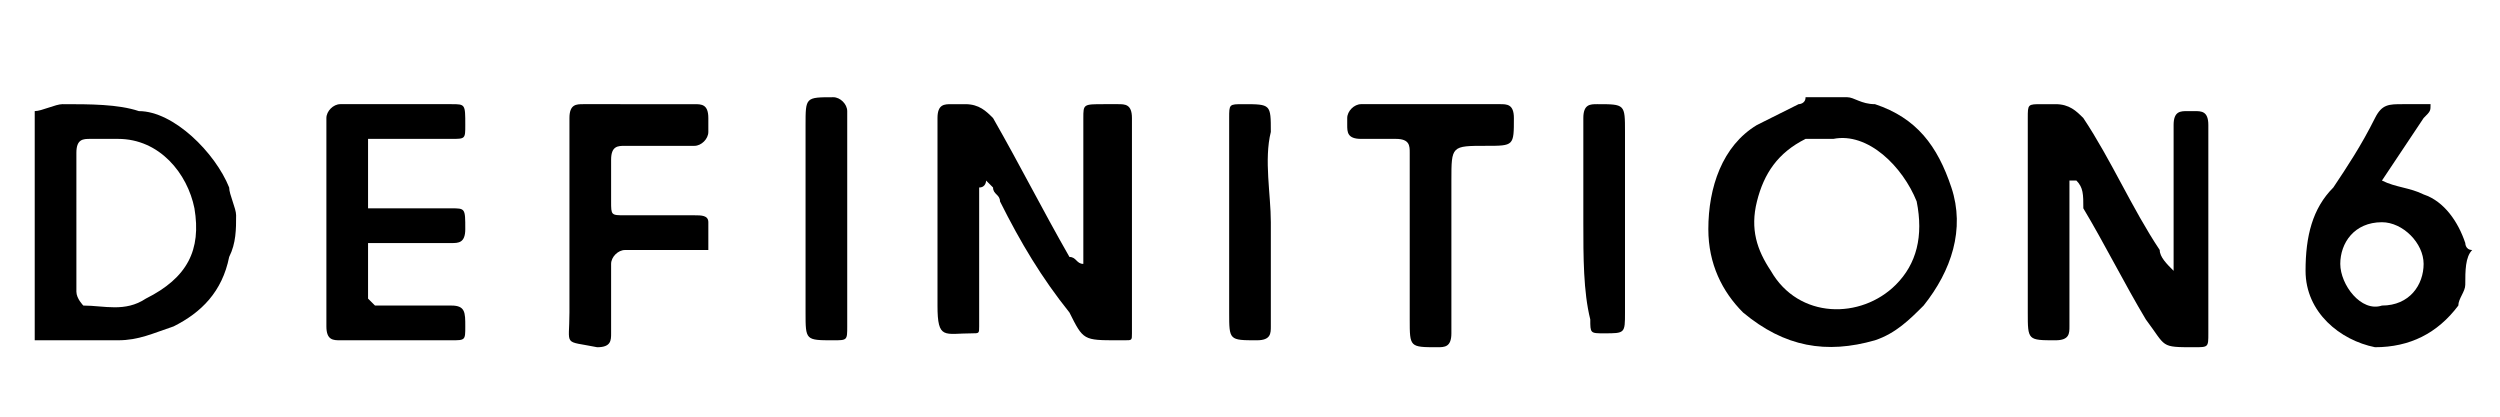 <?xml version="1.0" encoding="utf-8"?>
<!-- Generator: Adobe Illustrator 19.0.0, SVG Export Plug-In . SVG Version: 6.00 Build 0)  -->
<svg version="1.1" id="Layer_1" xmlns="http://www.w3.org/2000/svg" xmlns:xlink="http://www.w3.org/1999/xlink" x="0px" y="0px"
	 viewBox="0 0 36 6" style="enable-background:new 0 0 36 6;" xml:space="preserve">
<style type="text/css">
	.st0{display:none;fill:#FFFFFF;}
</style>
<g id="XMLID_35_">
	<path id="XMLID_167_" class="st0" d="M0.5,1.6c0,0,0-0.1,0-0.1c8.5,0,17,0,25.5,0c0,0-0.1,0.1-0.1,0.1c-0.2,0.1-0.4,0.1-0.6,0.3
		c-0.5,0.4-0.8,0.9-0.7,1.5c0,0.5,0.2,0.9,0.5,1.2c0.5,0.5,1.2,0.6,1.9,0.4c0.3-0.1,0.5-0.2,0.7-0.5c0.4-0.5,0.6-1.1,0.4-1.7
		c-0.2-0.6-0.5-1-1.1-1.2c-0.1,0-0.2-0.1-0.4-0.1c3,0,5.9,0,8.9,0c0,0.7,0,1.4,0,2.1c0,0-0.1-0.1-0.1-0.1c-0.1-0.3-0.3-0.6-0.6-0.7
		c-0.2-0.1-0.4-0.1-0.6-0.2c0.2-0.3,0.4-0.6,0.6-0.9c0,0,0-0.1,0.1-0.2c-0.1,0-0.1,0-0.2,0c-0.1,0-0.1,0-0.2,0c-0.2,0-0.3,0-0.4,0.2
		c-0.2,0.3-0.4,0.6-0.6,1c-0.3,0.4-0.4,0.8-0.4,1.2c0,0.6,0.6,1,1,1.1c0.5,0.1,0.9-0.2,1.2-0.6c0.1-0.1,0.1-0.2,0.1-0.3
		c0,0.3,0,0.7,0,1c-11.7,0-23.3,0-35,0c0,0,0-0.1,0-0.1c0.4,0,0.8,0,1.2,0c0.3,0,0.5-0.1,0.7-0.2c0.5-0.2,0.8-0.6,0.9-1.1
		C3.4,3.5,3.4,3.3,3.4,3c0-0.1-0.1-0.3-0.1-0.4c-0.1-0.5-0.7-1-1.3-1.1c-0.4,0-0.8,0-1.1-0.1C0.8,1.5,0.7,1.5,0.5,1.6z M15.6,3.8
		c-0.1-0.1-0.1-0.1-0.1-0.2c-0.4-0.7-0.7-1.3-1.1-2c-0.1-0.1-0.2-0.3-0.4-0.2c-0.1,0-0.1,0-0.2,0c-0.2,0-0.2,0.1-0.2,0.2
		c0,0.9,0,1.8,0,2.7c0,0.5,0,0.4,0.5,0.4c0.1,0,0.1-0.1,0.1-0.1c0-0.6,0-1.3,0-1.9c0,0,0-0.1,0-0.1c0,0,0-0.1,0.1-0.1
		c0,0,0.1,0,0.1,0.1c0,0.1,0.1,0.1,0.1,0.2C14.7,3.5,15,4,15.3,4.5c0.2,0.4,0.2,0.4,0.7,0.4c0,0,0,0,0.1,0c0.1,0,0.1,0,0.1-0.1
		c0-1,0-2.1,0-3.1c0-0.1-0.1-0.2-0.2-0.2c-0.1,0-0.1,0-0.2,0c-0.2,0-0.3,0-0.3,0.2c0,0.6,0,1.3,0,1.9C15.6,3.7,15.6,3.8,15.6,3.8z
		 M31.3,3.9c-0.1-0.1-0.1-0.1-0.1-0.2C30.8,3,30.4,2.4,30,1.7c-0.1-0.1-0.2-0.3-0.4-0.2c-0.1,0-0.1,0-0.2,0c-0.2,0-0.2,0-0.2,0.2
		c0,0.9,0,1.9,0,2.8c0,0.4,0,0.4,0.4,0.4c0.2,0,0.2-0.1,0.2-0.2c0-0.6,0-1.3,0-1.9c0-0.1,0-0.1,0-0.2c0,0,0,0,0.1,0
		C30,2.7,30,2.8,30.1,2.9C30.4,3.4,30.7,4,31,4.5c0.2,0.4,0.2,0.4,0.7,0.4c0.1,0,0.2,0,0.2-0.2c0-1,0-2,0-3c0-0.2-0.1-0.2-0.2-0.2
		c0,0-0.1,0-0.1,0c-0.2,0-0.2,0-0.2,0.2c0,0.6,0,1.3,0,1.9C31.3,3.7,31.3,3.7,31.3,3.9z M5.3,3c0-0.3,0-0.6,0-0.9c0.4,0,0.8,0,1.2,0
		c0.2,0,0.2,0,0.2-0.2c0-0.3,0-0.3-0.2-0.3c-0.5,0-1,0-1.6,0c-0.1,0-0.2,0.1-0.2,0.2c0,1,0,2,0,3c0,0.1,0,0.2,0.2,0.2
		c0.5,0,1.1,0,1.6,0c0.2,0,0.2-0.1,0.2-0.2c0-0.1,0-0.3-0.2-0.3c-0.4,0-0.7,0-1.1,0c-0.1,0-0.1-0.1-0.1-0.1c0-0.3,0-0.5,0-0.8
		c0.4,0,0.8,0,1.2,0c0.2,0,0.2,0,0.2-0.2C6.7,3,6.7,3,6.5,3C6.1,3,5.7,3,5.3,3z M9.2,1.5C9.2,1.5,9.2,1.5,9.2,1.5
		c-0.3,0-0.5,0-0.8,0c-0.2,0-0.2,0.1-0.2,0.2c0,0.9,0,1.9,0,2.8c0,0.5-0.1,0.4,0.4,0.4c0.1,0,0.2,0,0.2-0.2c0-0.3,0-0.6,0-1
		c0-0.1,0-0.2,0.2-0.2c0.3,0,0.7,0,1,0c0.1,0,0.2,0,0.2,0c0-0.1,0-0.2,0-0.4c0,0-0.1-0.1-0.2-0.1c-0.3,0-0.7,0-1,0
		c-0.2,0-0.2,0-0.2-0.2c0-0.2,0-0.4,0-0.6c0-0.2,0.1-0.2,0.2-0.2c0.3,0,0.7,0,1,0c0.1,0,0.2-0.1,0.2-0.2c0-0.1,0-0.1,0-0.2
		c0-0.1-0.1-0.2-0.2-0.2C9.7,1.5,9.4,1.5,9.2,1.5z M20.3,3.5C20.3,3.5,20.3,3.5,20.3,3.5c0,0.4,0,0.7,0,1.1c0,0.4,0,0.4,0.4,0.4
		c0.2,0,0.2,0,0.2-0.2c0-0.7,0-1.5,0-2.2c0-0.5,0-0.5,0.5-0.5c0.4,0,0.4,0,0.4-0.4c0-0.1-0.1-0.2-0.2-0.2c-0.1,0-0.1,0-0.2,0
		c-0.6,0-1.2,0-1.8,0c-0.1,0-0.2,0.1-0.2,0.2c0,0,0,0.1,0,0.1c0,0.1,0,0.2,0.2,0.2c0.2,0,0.3,0,0.5,0c0.1,0,0.2,0,0.2,0.2
		C20.3,2.6,20.3,3.1,20.3,3.5z M12.2,3.2c0-0.5,0-1,0-1.5c0-0.2-0.1-0.2-0.2-0.2c-0.4,0-0.4,0-0.4,0.4c0,0,0,0,0,0
		c0,0.9,0,1.8,0,2.7c0,0.4,0,0.4,0.4,0.4c0.2,0,0.2-0.1,0.2-0.2C12.2,4.2,12.2,3.7,12.2,3.2z M18.3,3.2c0-0.5,0-0.9,0-1.4
		c0-0.3,0.1-0.4-0.4-0.4c-0.2,0-0.2,0.1-0.2,0.2c0,0.9,0,1.9,0,2.8c0,0.4,0,0.4,0.4,0.4c0.1,0,0.2,0,0.2-0.2
		C18.2,4.2,18.3,3.7,18.3,3.2z M22.8,3.2C22.8,3.2,22.8,3.2,22.8,3.2c0,0.5,0,1,0,1.5c0,0.2,0,0.2,0.2,0.2c0.3,0,0.3,0,0.3-0.3
		c0-0.9,0-1.8,0-2.6c0-0.4,0-0.4-0.4-0.4c-0.1,0-0.2,0-0.2,0.2C22.8,2.2,22.8,2.7,22.8,3.2z"/>
	<path id="XMLID_164_" d="M26.6,1.4c0.1,0,0.2,0.1,0.4,0.1c0.6,0.2,0.9,0.6,1.1,1.2c0.2,0.6,0,1.2-0.4,1.7c-0.2,0.2-0.4,0.4-0.7,0.5
		c-0.7,0.2-1.3,0.1-1.9-0.4c-0.3-0.3-0.5-0.7-0.5-1.2c0-0.6,0.2-1.2,0.7-1.5c0.2-0.1,0.4-0.2,0.6-0.3c0,0,0.1,0,0.1-0.1
		C26.2,1.4,26.4,1.4,26.6,1.4z M26.4,2C26.2,2,26.1,2,26,2c-0.4,0.2-0.6,0.5-0.7,0.9c-0.1,0.4,0,0.7,0.2,1c0.4,0.7,1.3,0.7,1.8,0.2
		c0.3-0.3,0.4-0.7,0.3-1.2C27.4,2.4,26.9,1.9,26.4,2z"/>
	<path id="XMLID_161_" d="M0.5,1.6c0.1,0,0.3-0.1,0.4-0.1c0.4,0,0.8,0,1.1,0.1c0.5,0,1.1,0.6,1.3,1.1c0,0.1,0.1,0.3,0.1,0.4
		c0,0.2,0,0.4-0.1,0.6C3.2,4.2,2.9,4.5,2.5,4.7C2.2,4.8,2,4.9,1.7,4.9c-0.4,0-0.8,0-1.2,0C0.5,3.8,0.5,2.7,0.5,1.6z M1.1,3.2
		C1.1,3.2,1.1,3.2,1.1,3.2c0,0.3,0,0.7,0,1c0,0.1,0.1,0.2,0.1,0.2c0.3,0,0.6,0.1,0.9-0.1C2.7,4,2.9,3.6,2.8,3c-0.1-0.5-0.5-1-1.1-1
		c-0.1,0-0.3,0-0.4,0c-0.1,0-0.2,0-0.2,0.2C1.1,2.6,1.1,2.9,1.1,3.2z"/>
	<path id="XMLID_158_" d="M35.5,4.1c0,0.1-0.1,0.2-0.1,0.3C35.1,4.8,34.7,5,34.2,5c-0.5-0.1-1-0.5-1-1.1c0-0.5,0.1-0.9,0.4-1.2
		c0.2-0.3,0.4-0.6,0.6-1c0.1-0.2,0.2-0.2,0.4-0.2c0.1,0,0.1,0,0.2,0c0.1,0,0.1,0,0.2,0c0,0.1,0,0.1-0.1,0.2
		c-0.2,0.3-0.4,0.6-0.6,0.9c0.2,0.1,0.4,0.1,0.6,0.2c0.3,0.1,0.5,0.4,0.6,0.7c0,0,0,0.1,0.1,0.1C35.5,3.7,35.5,3.9,35.5,4.1z
		 M34.3,3.2c-0.4,0-0.6,0.3-0.6,0.6c0,0.3,0.3,0.7,0.6,0.6c0.4,0,0.6-0.3,0.6-0.6C34.9,3.5,34.6,3.2,34.3,3.2z"/>
	<path id="XMLID_157_" d="M15.6,3.8c0-0.1,0-0.1,0-0.2c0-0.6,0-1.3,0-1.9c0-0.2,0-0.2,0.3-0.2c0.1,0,0.1,0,0.2,0
		c0.1,0,0.2,0,0.2,0.2c0,1,0,2.1,0,3.1c0,0.1,0,0.1-0.1,0.1c0,0,0,0-0.1,0c-0.5,0-0.5,0-0.7-0.4C15,4,14.7,3.5,14.4,2.9
		c0-0.1-0.1-0.1-0.1-0.2c0,0,0,0-0.1-0.1c0,0,0,0.1-0.1,0.1c0,0,0,0.1,0,0.1c0,0.6,0,1.3,0,1.9c0,0.1,0,0.1-0.1,0.1
		c-0.4,0-0.5,0.1-0.5-0.4c0-0.9,0-1.8,0-2.7c0-0.2,0.1-0.2,0.2-0.2c0.1,0,0.1,0,0.2,0c0.2,0,0.3,0.1,0.4,0.2c0.4,0.7,0.7,1.3,1.1,2
		C15.5,3.7,15.5,3.8,15.6,3.8z"/>
	<path id="XMLID_156_" d="M31.3,3.9c0-0.1,0-0.2,0-0.2c0-0.6,0-1.3,0-1.9c0-0.2,0.1-0.2,0.2-0.2c0,0,0.1,0,0.1,0
		c0.1,0,0.2,0,0.2,0.2c0,1,0,2,0,3c0,0.2,0,0.2-0.2,0.2c-0.5,0-0.4,0-0.7-0.4c-0.3-0.5-0.6-1.1-0.9-1.6C30,2.8,30,2.7,29.9,2.6
		c0,0,0,0-0.1,0c0,0.1,0,0.1,0,0.2c0,0.6,0,1.3,0,1.9c0,0.1,0,0.2-0.2,0.2c-0.4,0-0.4,0-0.4-0.4c0-0.9,0-1.9,0-2.8
		c0-0.2,0-0.2,0.2-0.2c0.1,0,0.1,0,0.2,0c0.2,0,0.3,0.1,0.4,0.2c0.4,0.6,0.7,1.3,1.1,1.9C31.1,3.7,31.2,3.8,31.3,3.9z"/>
	<path id="XMLID_155_" d="M5.3,3c0.4,0,0.8,0,1.2,0c0.2,0,0.2,0,0.2,0.3c0,0.2-0.1,0.2-0.2,0.2c-0.4,0-0.8,0-1.2,0
		c0,0.3,0,0.6,0,0.8c0,0,0.1,0.1,0.1,0.1c0.4,0,0.7,0,1.1,0c0.2,0,0.2,0.1,0.2,0.3c0,0.2,0,0.2-0.2,0.2c-0.5,0-1.1,0-1.6,0
		c-0.1,0-0.2,0-0.2-0.2c0-1,0-2,0-3c0-0.1,0.1-0.2,0.2-0.2c0.5,0,1,0,1.6,0c0.2,0,0.2,0,0.2,0.3c0,0.2,0,0.2-0.2,0.2
		c-0.4,0-0.8,0-1.2,0C5.3,2.4,5.3,2.7,5.3,3z"/>
	<path id="XMLID_154_" d="M9.2,1.5c0.3,0,0.5,0,0.8,0c0.1,0,0.2,0,0.2,0.2c0,0.1,0,0.1,0,0.2c0,0.1-0.1,0.2-0.2,0.2
		c-0.3,0-0.7,0-1,0c-0.1,0-0.2,0-0.2,0.2c0,0.2,0,0.4,0,0.6c0,0.2,0,0.2,0.2,0.2c0.3,0,0.7,0,1,0c0.1,0,0.2,0,0.2,0.1
		c0,0.1,0,0.2,0,0.4c0,0-0.1,0-0.2,0c-0.3,0-0.7,0-1,0c-0.1,0-0.2,0.1-0.2,0.2c0,0.3,0,0.6,0,1c0,0.1,0,0.2-0.2,0.2
		C8.1,4.9,8.2,5,8.2,4.5c0-0.9,0-1.9,0-2.8c0-0.2,0.1-0.2,0.2-0.2C8.7,1.5,8.9,1.5,9.2,1.5C9.2,1.5,9.2,1.5,9.2,1.5z"/>
	<path id="XMLID_153_" d="M20.3,3.5c0-0.4,0-0.8,0-1.3c0-0.1,0-0.2-0.2-0.2c-0.2,0-0.3,0-0.5,0c-0.2,0-0.2-0.1-0.2-0.2
		c0,0,0-0.1,0-0.1c0-0.1,0.1-0.2,0.2-0.2c0.6,0,1.2,0,1.8,0c0.1,0,0.1,0,0.2,0c0.1,0,0.2,0,0.2,0.2c0,0.4,0,0.4-0.4,0.4
		c-0.5,0-0.5,0-0.5,0.5c0,0.7,0,1.5,0,2.2c0,0.2-0.1,0.2-0.2,0.2c-0.4,0-0.4,0-0.4-0.4C20.3,4.2,20.3,3.8,20.3,3.5
		C20.3,3.5,20.3,3.5,20.3,3.5z"/>
	<path id="XMLID_152_" d="M12.2,3.2c0,0.5,0,1,0,1.5c0,0.2,0,0.2-0.2,0.2c-0.4,0-0.4,0-0.4-0.4c0-0.9,0-1.8,0-2.7c0,0,0,0,0,0
		c0-0.4,0-0.4,0.4-0.4c0.1,0,0.2,0.1,0.2,0.2C12.2,2.2,12.2,2.7,12.2,3.2z"/>
	<path id="XMLID_151_" d="M18.3,3.2c0,0.5,0,1,0,1.5c0,0.1,0,0.2-0.2,0.2c-0.4,0-0.4,0-0.4-0.4c0-0.9,0-1.9,0-2.8
		c0-0.2,0-0.2,0.2-0.2c0.4,0,0.4,0,0.4,0.4C18.2,2.3,18.3,2.8,18.3,3.2z"/>
	<path id="XMLID_150_" d="M22.8,3.2c0-0.5,0-1,0-1.5c0-0.2,0.1-0.2,0.2-0.2c0.4,0,0.4,0,0.4,0.4c0,0.9,0,1.8,0,2.6
		c0,0.3,0,0.3-0.3,0.3c-0.2,0-0.2,0-0.2-0.2C22.8,4.2,22.8,3.7,22.8,3.2C22.8,3.2,22.8,3.2,22.8,3.2z"/>
	<path id="XMLID_149_" class="st0" d="M26.4,2c0.6,0,1,0.5,1.1,0.9c0.1,0.5,0,0.9-0.3,1.2c-0.5,0.6-1.4,0.5-1.8-0.2
		c-0.2-0.3-0.3-0.6-0.2-1C25.4,2.5,25.6,2.2,26,2C26.1,2,26.2,2,26.4,2z"/>
	<path id="XMLID_148_" class="st0" d="M1.1,3.2c0-0.3,0-0.7,0-1c0-0.2,0.1-0.2,0.2-0.2c0.1,0,0.3,0,0.4,0c0.6,0,1,0.5,1.1,1
		c0.1,0.6-0.2,1-0.7,1.3C1.9,4.5,1.5,4.4,1.2,4.4c0,0-0.1-0.1-0.1-0.2C1.1,3.9,1.1,3.6,1.1,3.2C1.1,3.2,1.1,3.2,1.1,3.2z"/>
	<path id="XMLID_147_" class="st0" d="M34.3,3.2c0.4,0,0.6,0.3,0.6,0.6c0,0.3-0.3,0.6-0.6,0.6c-0.4,0-0.6-0.3-0.6-0.6
		C33.6,3.5,33.9,3.2,34.3,3.2z"/>
</g>
</svg>
